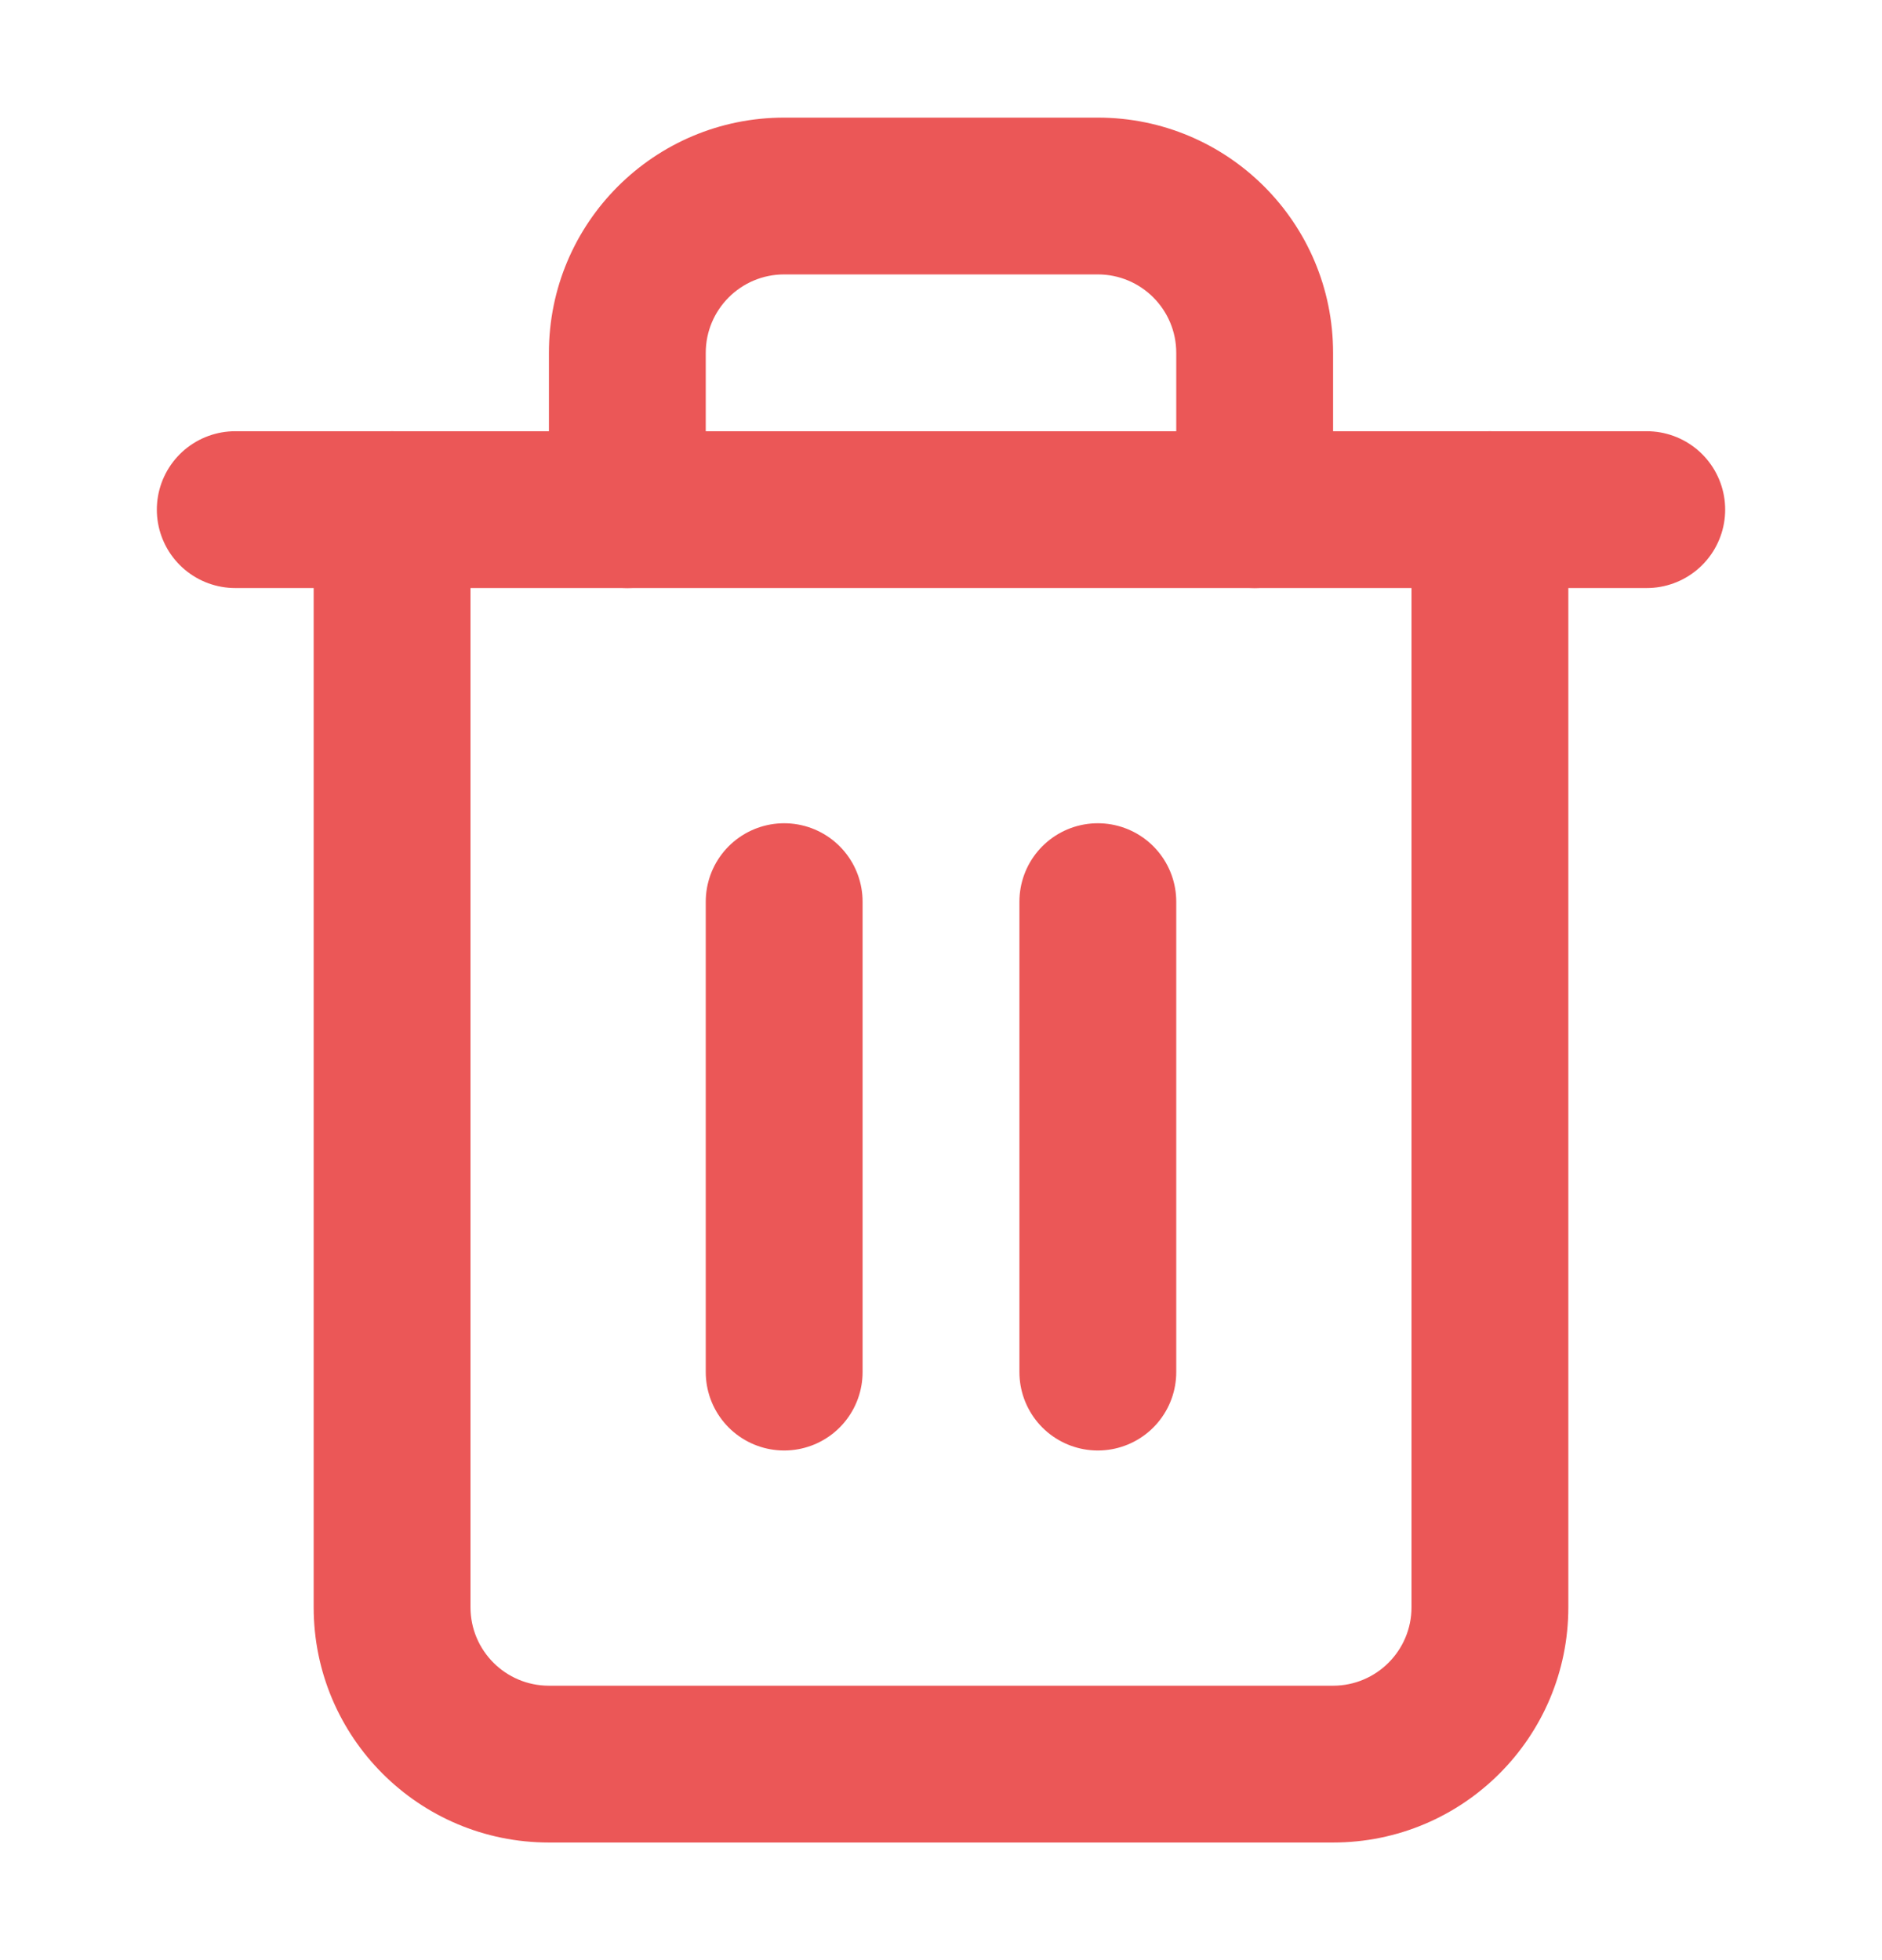 <svg width="24" height="25" viewBox="0 0 24 25" fill="none" xmlns="http://www.w3.org/2000/svg">
<g id="trash-2/default">
<path id="Shape" d="M3 6.5H5H21" stroke="#EB5757" stroke-width="2" stroke-linecap="round" stroke-linejoin="round"/>
<path id="Shape_2" d="M20 6.5C20 5.948 19.552 5.5 19 5.5C18.448 5.5 18 5.948 18 6.5H20ZM6 6.5C6 5.948 5.552 5.5 5 5.5C4.448 5.5 4 5.948 4 6.5H6ZM7 6.5C7 7.052 7.448 7.5 8 7.5C8.552 7.5 9 7.052 9 6.5H7ZM15 6.5C15 7.052 15.448 7.5 16 7.5C16.552 7.5 17 7.052 17 6.5H15ZM18 6.5V20.5H20V6.5H18ZM18 20.5C18 21.052 17.552 21.5 17 21.5V23.5C18.657 23.5 20 22.157 20 20.5H18ZM17 21.5H7V23.5H17V21.5ZM7 21.5C6.448 21.5 6 21.052 6 20.5H4C4 22.157 5.343 23.5 7 23.5V21.5ZM6 20.5V6.5H4V20.5H6ZM9 6.5V4.5H7V6.5H9ZM9 4.5C9 3.948 9.448 3.5 10 3.5V1.5C8.343 1.5 7 2.843 7 4.5H9ZM10 3.5H14V1.5H10V3.5ZM14 3.5C14.552 3.5 15 3.948 15 4.5H17C17 2.843 15.657 1.5 14 1.5V3.5ZM15 4.5V6.5H17V4.5H15Z" fill="#EB5757"/>
<path id="Shape_3" d="M10 11.5V17.5" stroke="#EB5757" stroke-width="2" stroke-linecap="round" stroke-linejoin="round"/>
<path id="Shape_4" d="M14 11.5V17.5" stroke="#EB5757" stroke-width="2" stroke-linecap="round" stroke-linejoin="round"/>
</g>
</svg>
